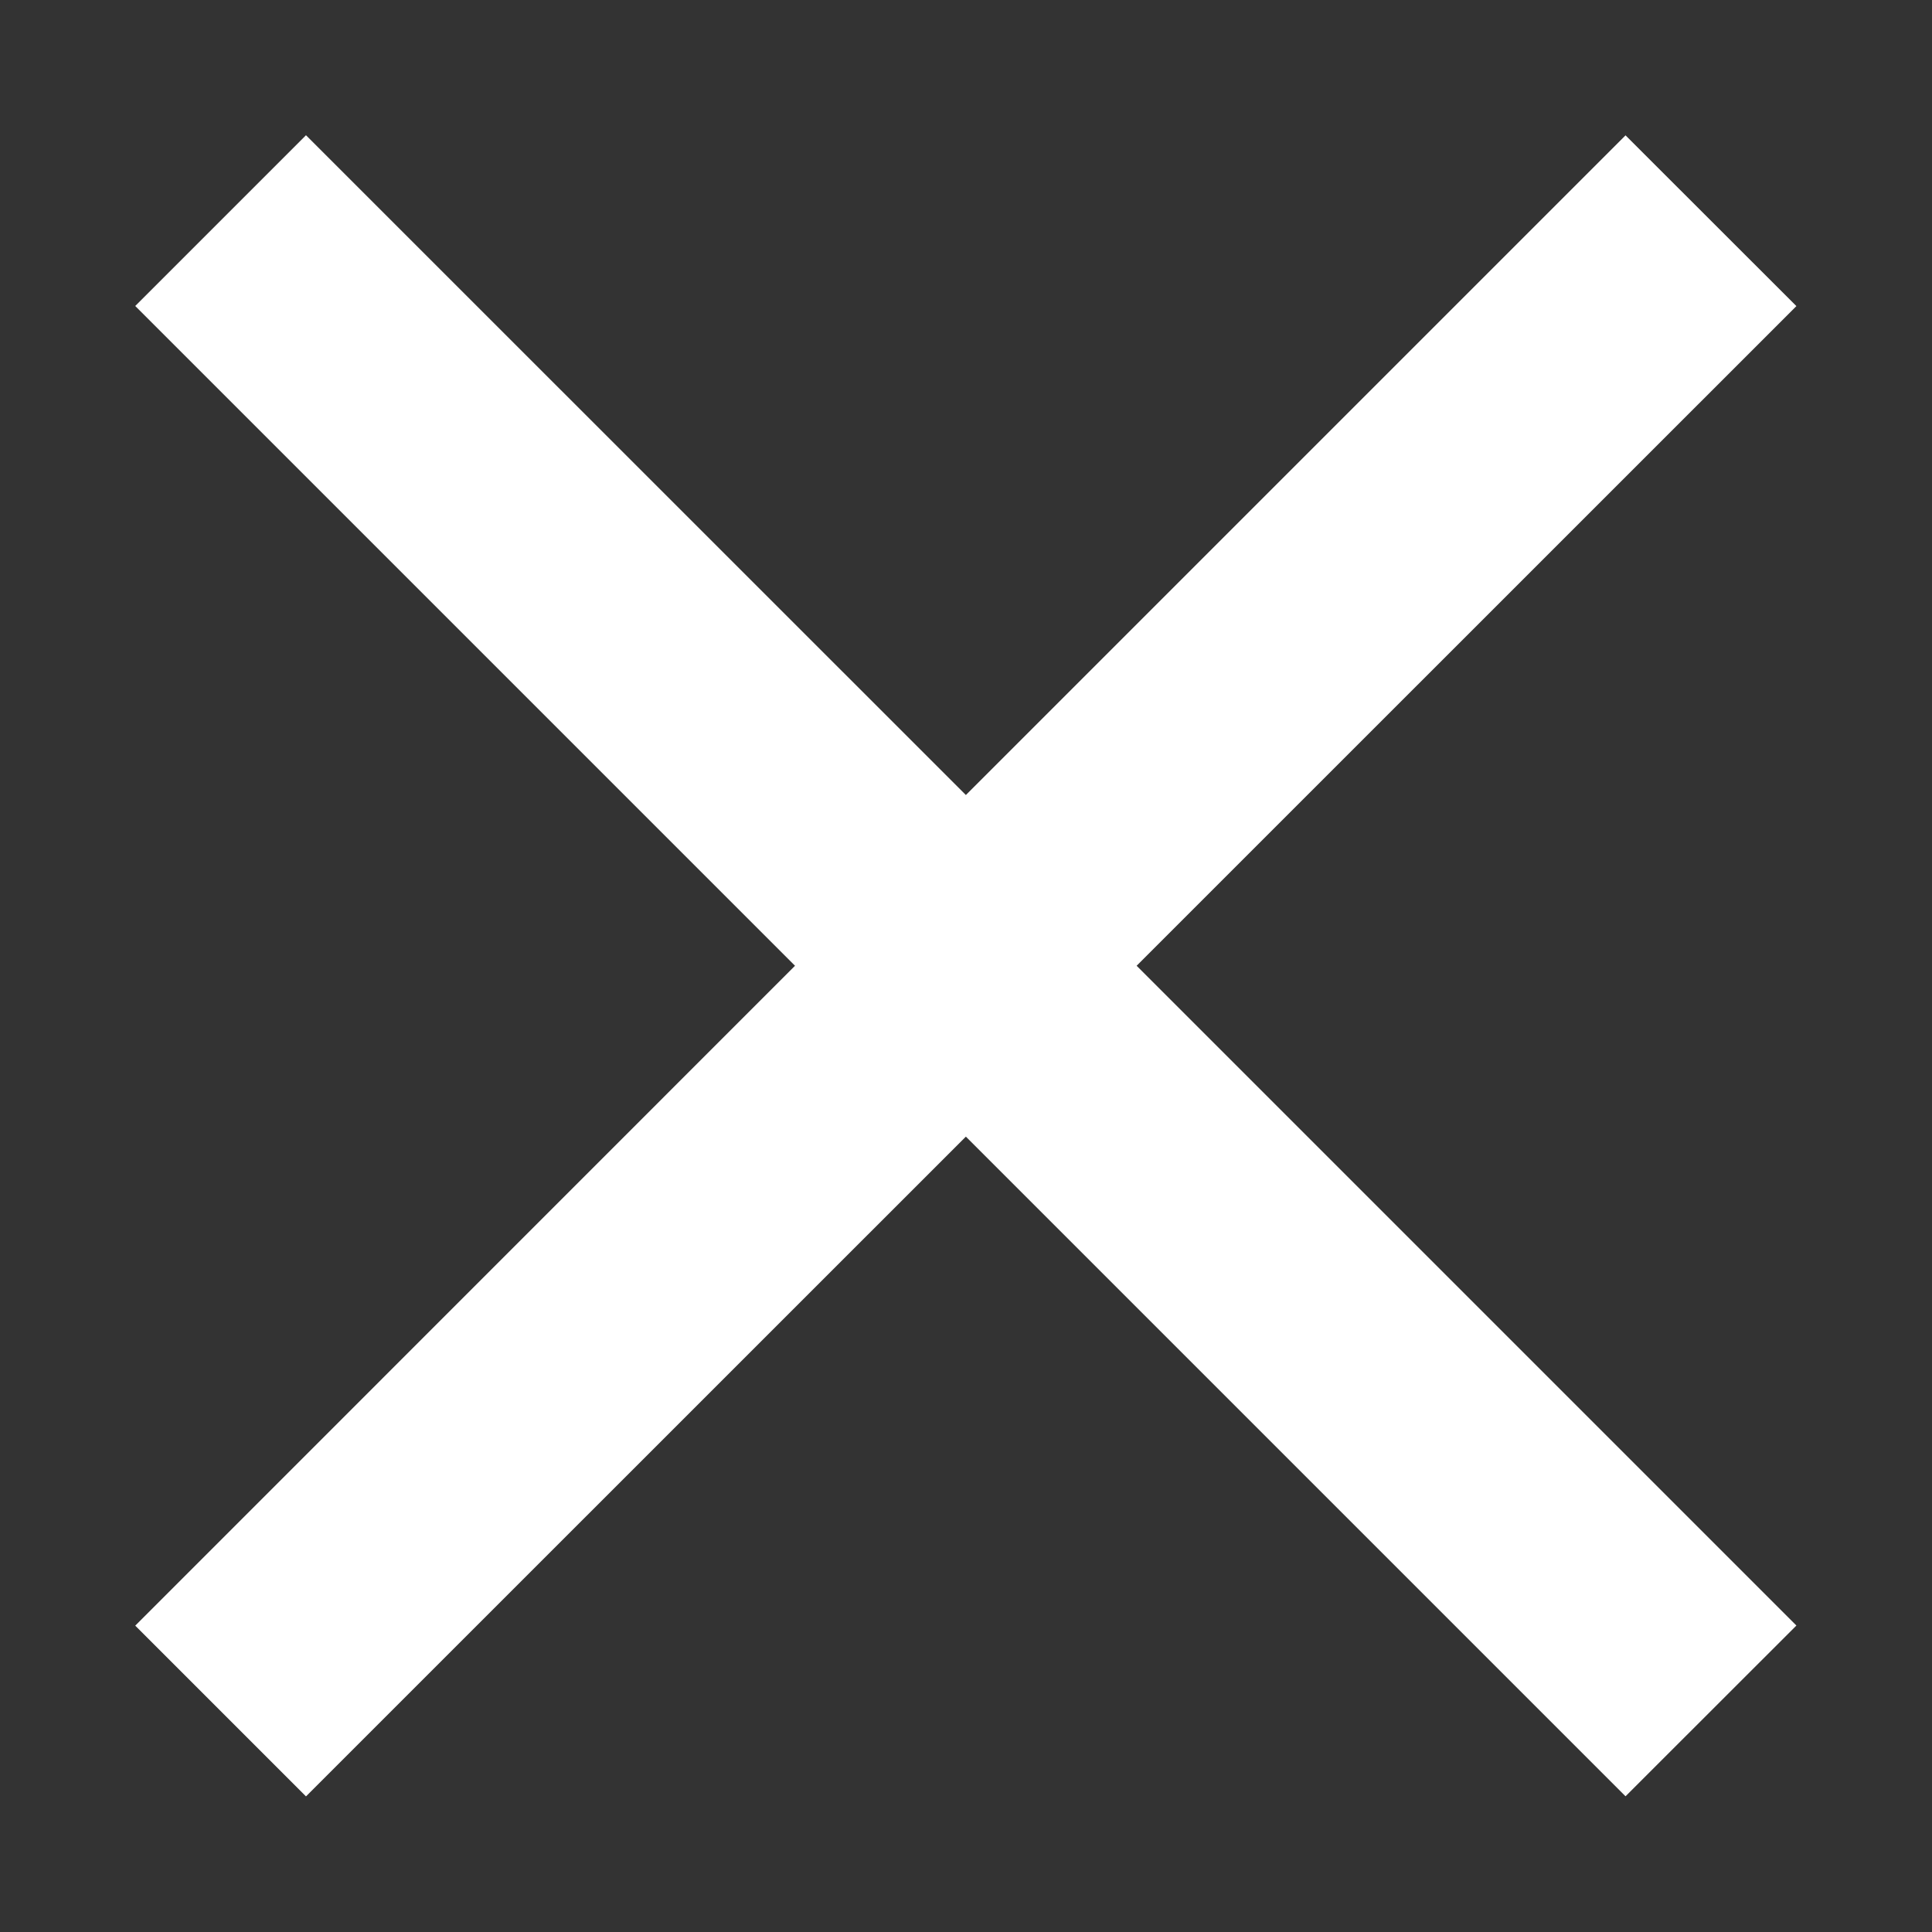 <svg width="16" height="16" viewBox="0 0 16 16" fill="none" xmlns="http://www.w3.org/2000/svg">
<rect x="0" y="0" width="16" height="16" fill="#333333" stroke="none"/>
<path fill-rule="evenodd" clip-rule="evenodd" d="M7.999 6.584L2.534 1.12L1.12 2.534L6.584 7.998L1.12 13.463L2.534 14.877L7.999 9.413L13.462 14.876L14.877 13.462L9.413 7.998L14.877 2.535L13.462 1.121L7.999 6.584Z" fill="white"/>
</svg>
